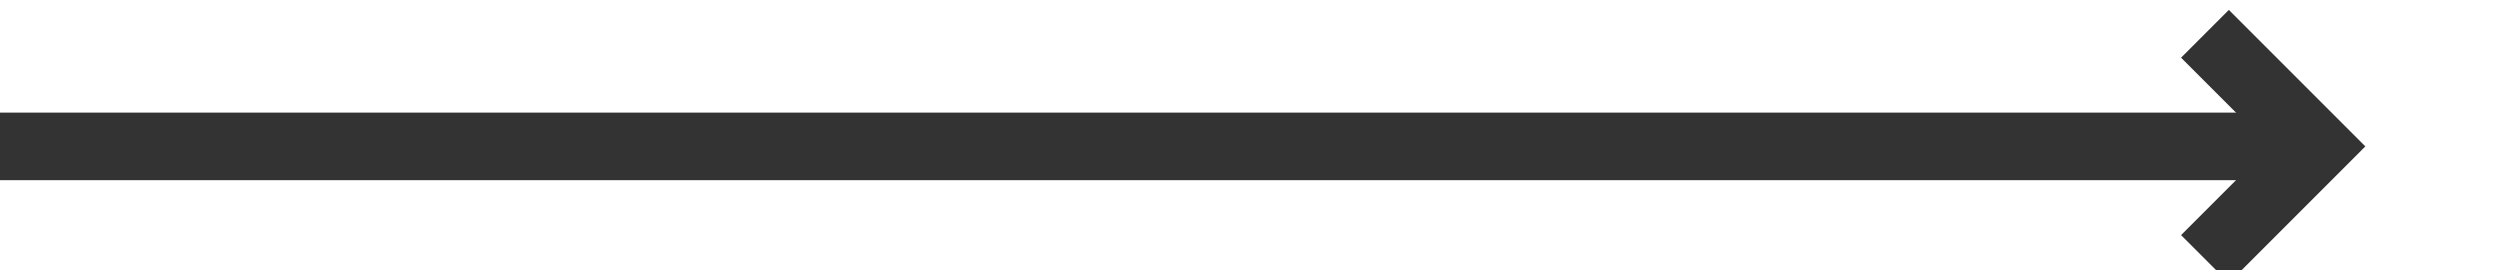 ﻿<?xml version="1.0" encoding="utf-8"?>
<svg version="1.1" xmlns:xlink="http://www.w3.org/1999/xlink" width="111px" height="12px" preserveAspectRatio="xMinYMid meet" viewBox="405 2273  111 10" xmlns="http://www.w3.org/2000/svg">
  <path d="M 405 2278.5  L 507 2278.5  " stroke-width="3" stroke="#333333" fill="none" />
  <path d="M 501.839 2274.561  L 505.779 2278.5  L 501.839 2282.439  L 503.961 2284.561  L 508.961 2279.561  L 510.021 2278.5  L 508.961 2277.439  L 503.961 2272.439  L 501.839 2274.561  Z " fill-rule="nonzero" fill="#333333" stroke="none" />
</svg>